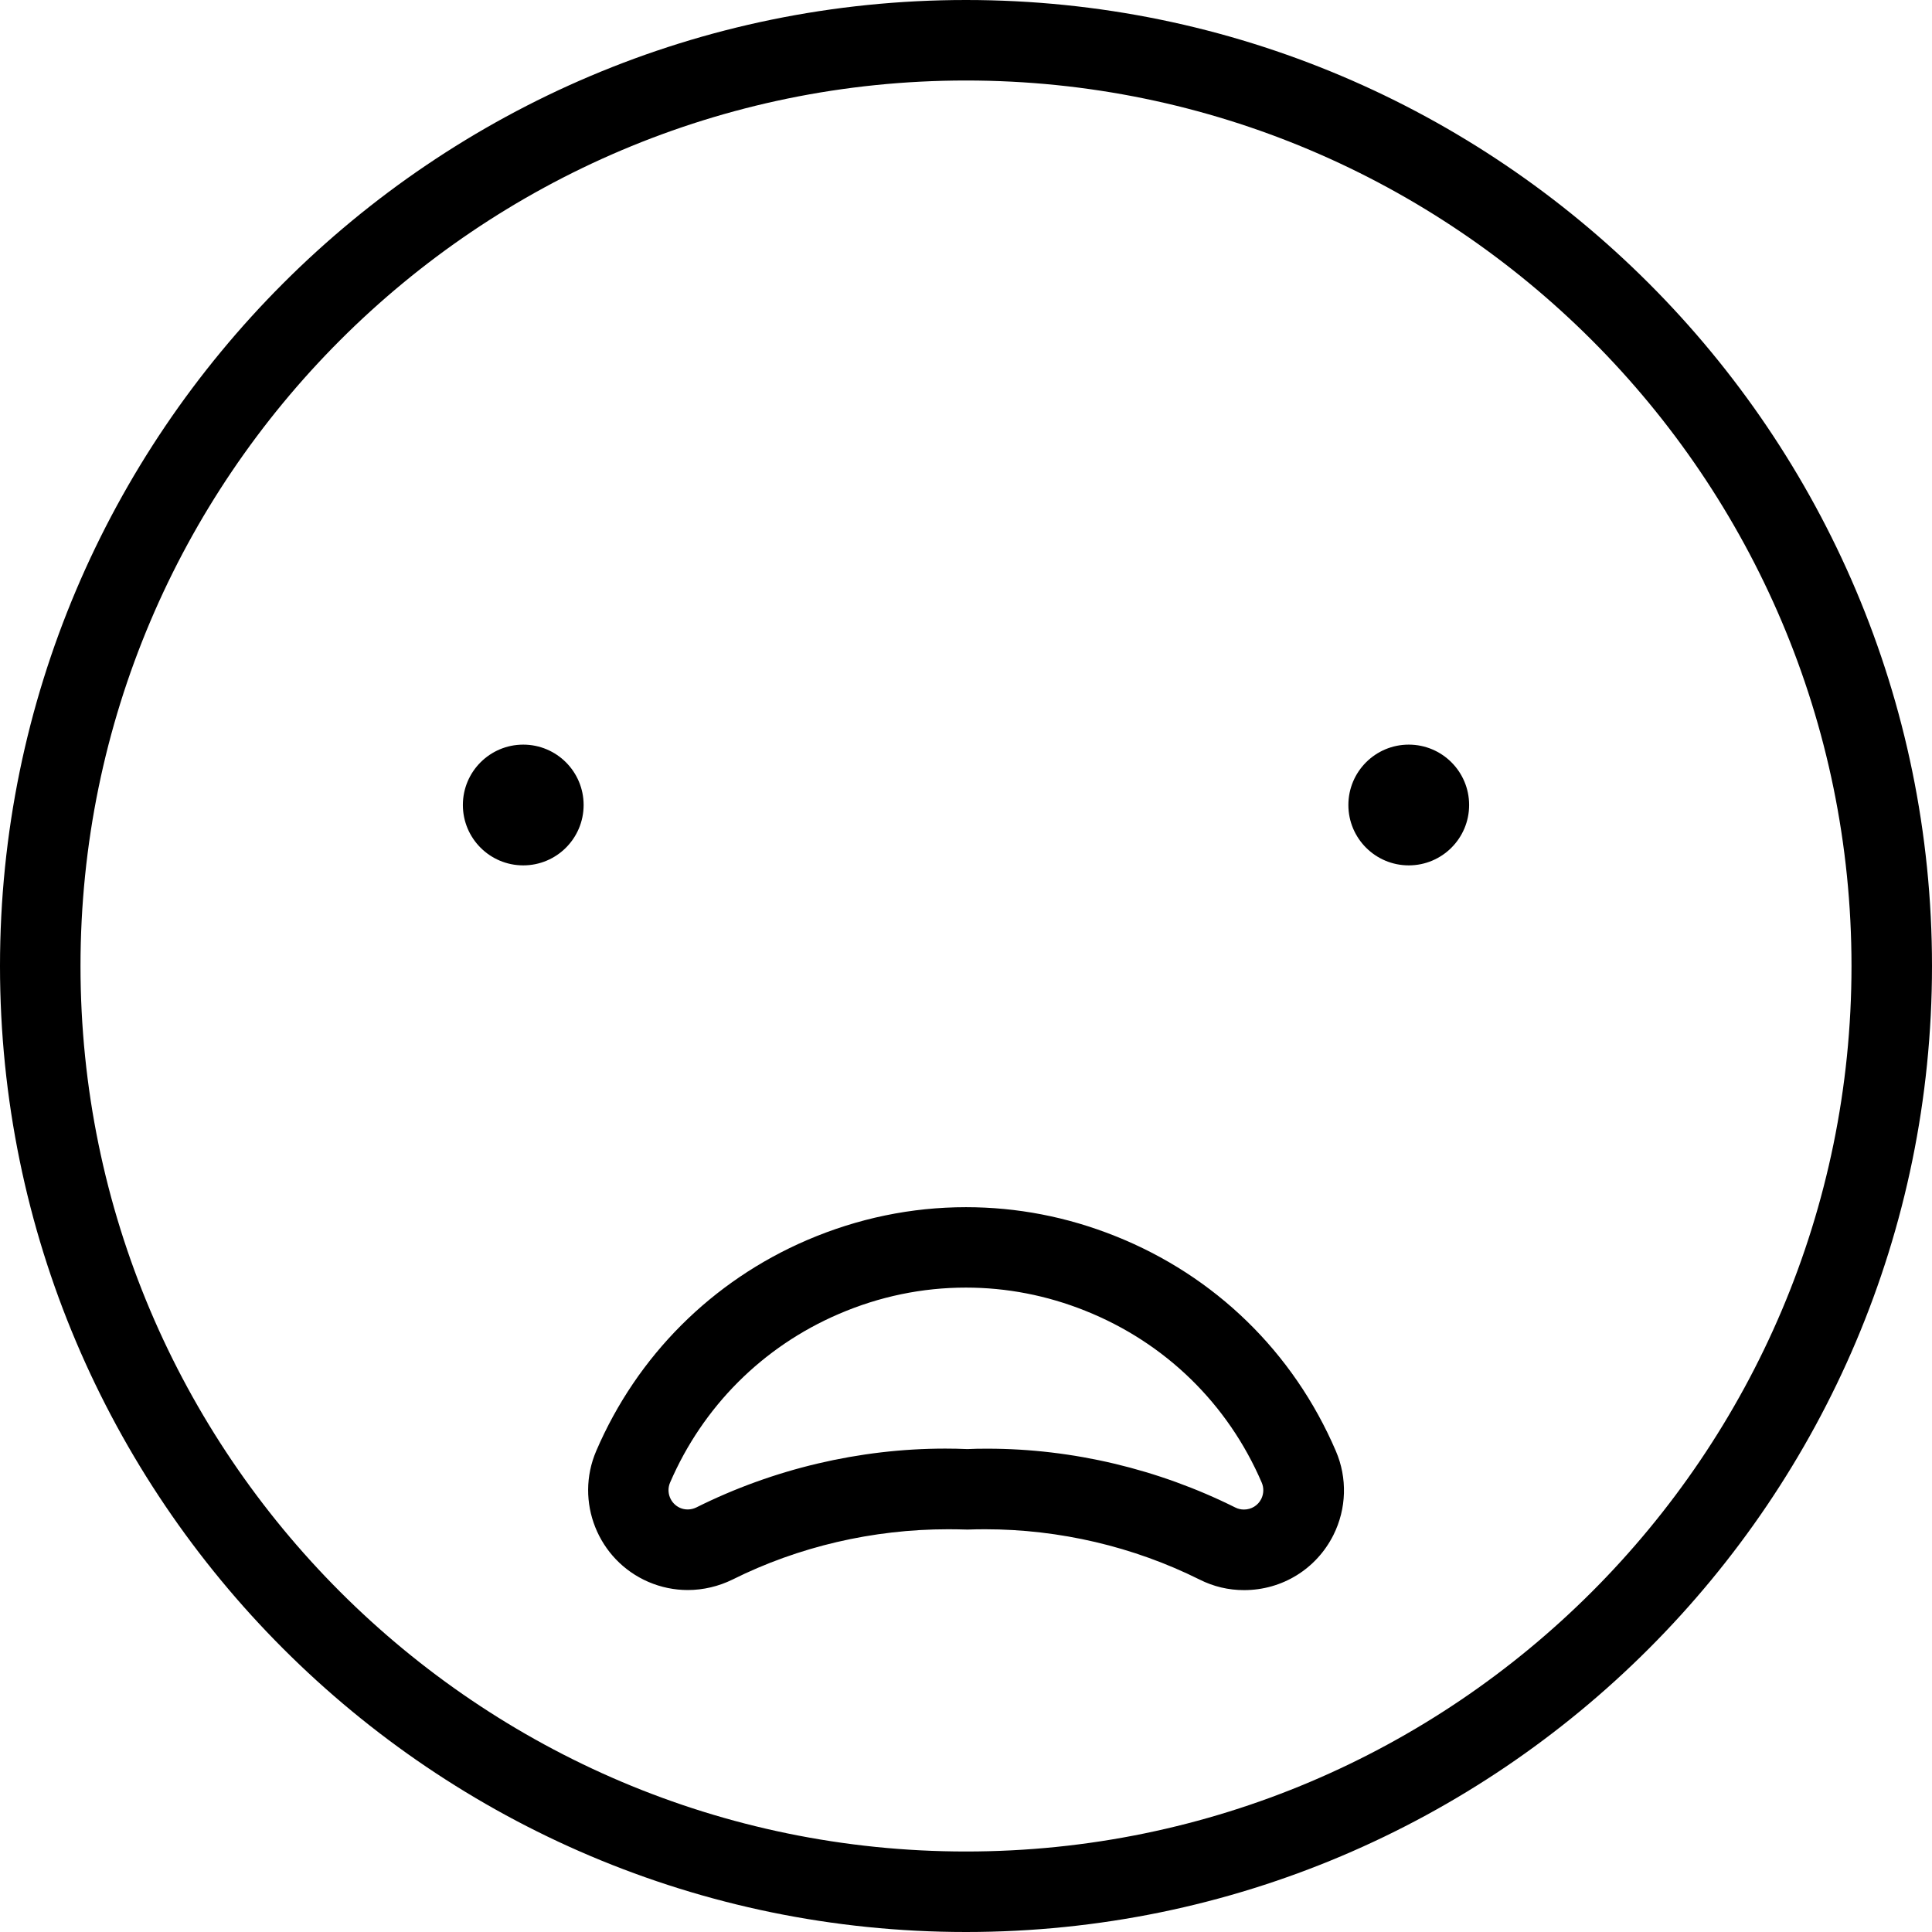 <?xml version="1.0" encoding="utf-8"?>
<!-- Generator: Adobe Illustrator 22.1.0, SVG Export Plug-In . SVG Version: 6.00 Build 0)  -->
<svg version="1.1" id="Layer_1" xmlns="http://www.w3.org/2000/svg" xmlns:xlink="http://www.w3.org/1999/xlink" x="0px" y="0px"
	 viewBox="0 0 24 24" style="enable-background:new 0 0 24 24;" xml:space="preserve">
<g>
	<title>smiley-surprised</title>
	<circle cx="6.5" cy="10" r="0.75"/>
	<circle cx="17.5" cy="10" r="0.75"/>
	<path d="M8.545,19.752c-0.169,0-0.334-0.034-0.49-0.101c-0.628-0.271-0.918-1.001-0.648-1.628c0.507-1.18,1.437-2.11,2.618-2.618
		c0.632-0.271,1.296-0.409,1.975-0.409c0.633,0,1.256,0.12,1.852,0.358c1.241,0.494,2.215,1.442,2.742,2.67
		c0.145,0.336,0.134,0.717-0.03,1.045c-0.212,0.422-0.637,0.684-1.11,0.684l0,0c-0.194,0-0.38-0.044-0.554-0.132
		c-0.819-0.408-1.739-0.624-2.661-0.624c-0.073,0-0.147,0.001-0.22,0.004c-0.094-0.003-0.169-0.004-0.244-0.004
		c-0.932,0-1.857,0.216-2.676,0.625C8.928,19.706,8.736,19.752,8.545,19.752z M11.999,15.995c-0.542,0-1.074,0.11-1.58,0.328
		c-0.945,0.406-1.688,1.15-2.095,2.094c-0.052,0.121,0.004,0.262,0.125,0.315c0.03,0.013,0.062,0.019,0.094,0.019
		c0.037,0,0.074-0.009,0.107-0.025c0.959-0.479,2.028-0.731,3.093-0.731c0.092,0,0.183,0.002,0.275,0.006
		c0.069-0.004,0.158-0.005,0.248-0.005c1.057,0,2.122,0.253,3.08,0.731c0.034,0.017,0.07,0.025,0.107,0.025
		c0.092,0,0.174-0.05,0.215-0.132c0.031-0.063,0.034-0.137,0.006-0.202c-0.422-0.982-1.201-1.74-2.194-2.136
		C13.004,16.092,12.506,15.995,11.999,15.995z"/>
	<path d="M12,24C5.383,24,0,18.617,0,12C0,5.383,5.383,0,12,0c6.617,0,12,5.383,12,12C24,18.617,18.617,24,12,24z M12,1
		C5.935,1,1,5.935,1,12s4.935,11,11,11s11-4.935,11-11S18.065,1,12,1z"/>
</g>
</svg>
